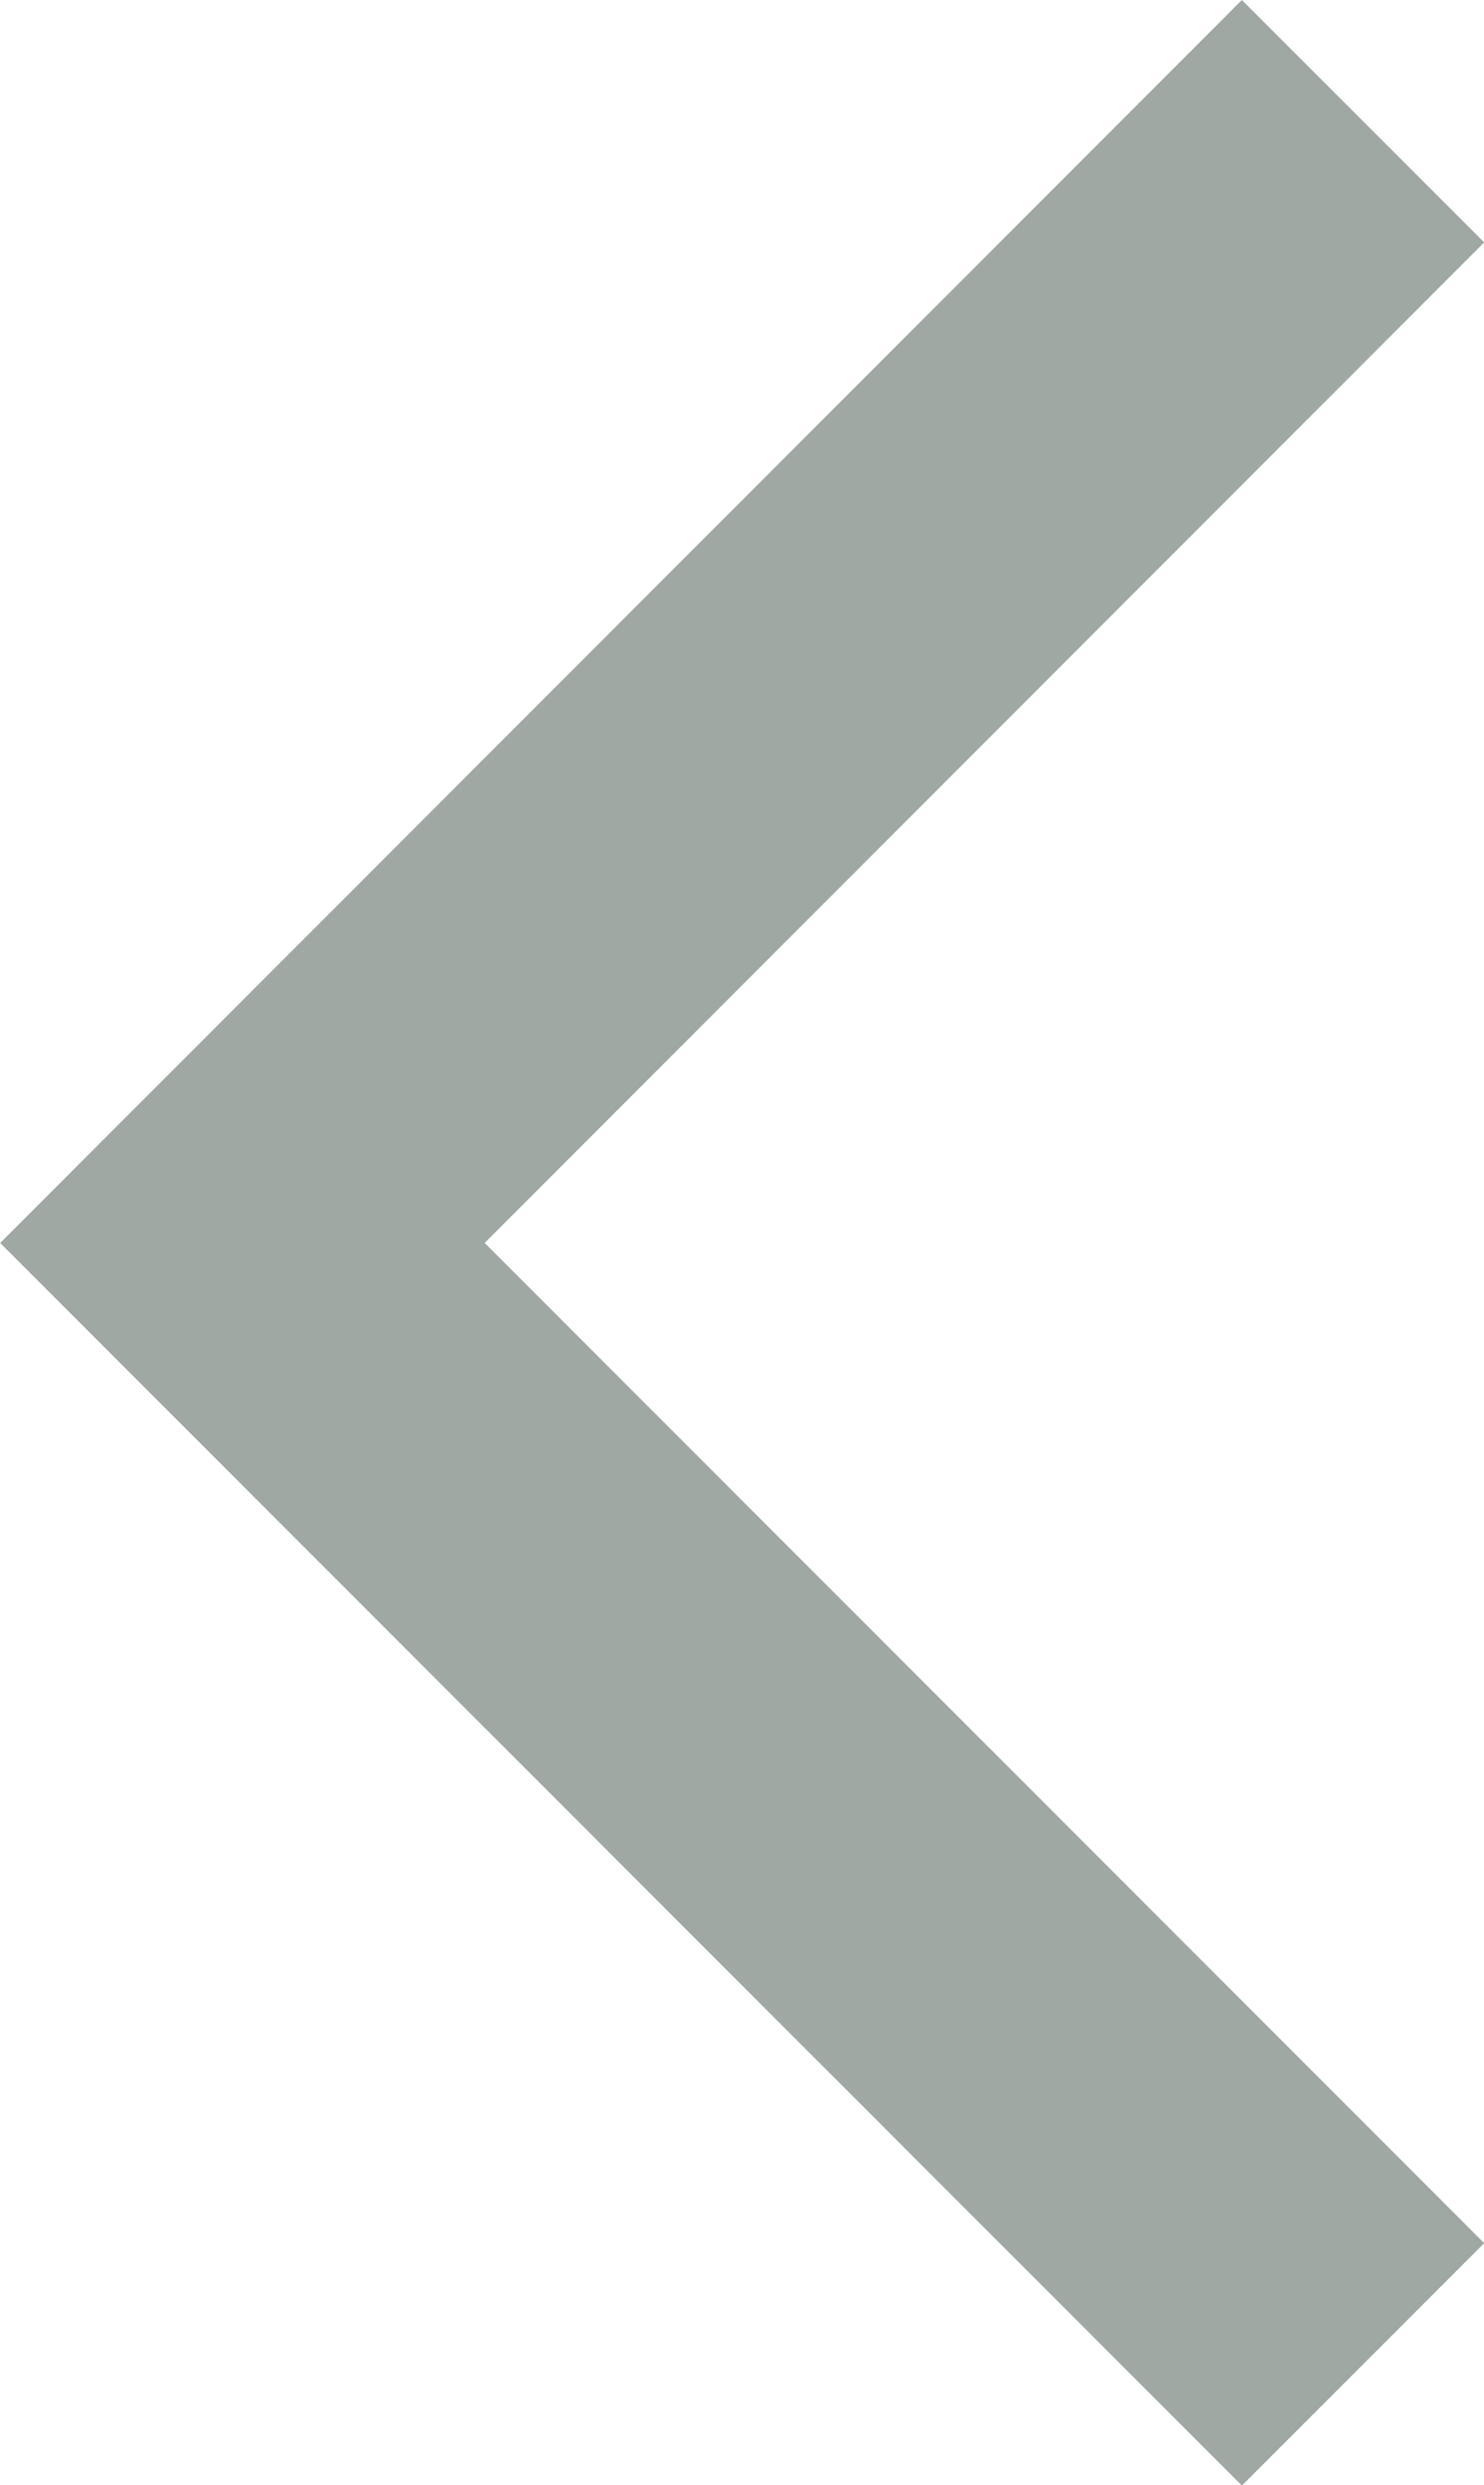
<svg xmlns="http://www.w3.org/2000/svg" width="8.662" height="14.496" viewBox="0 0 8.662 14.496">
  <path id="Vector" d="M690.641,4962.956,684.1,4969.5l6.541,6.542" transform="translate(-682.685 -4962.249)" fill="none" stroke="#9FA8A3" stroke-width="2"/>
</svg>

